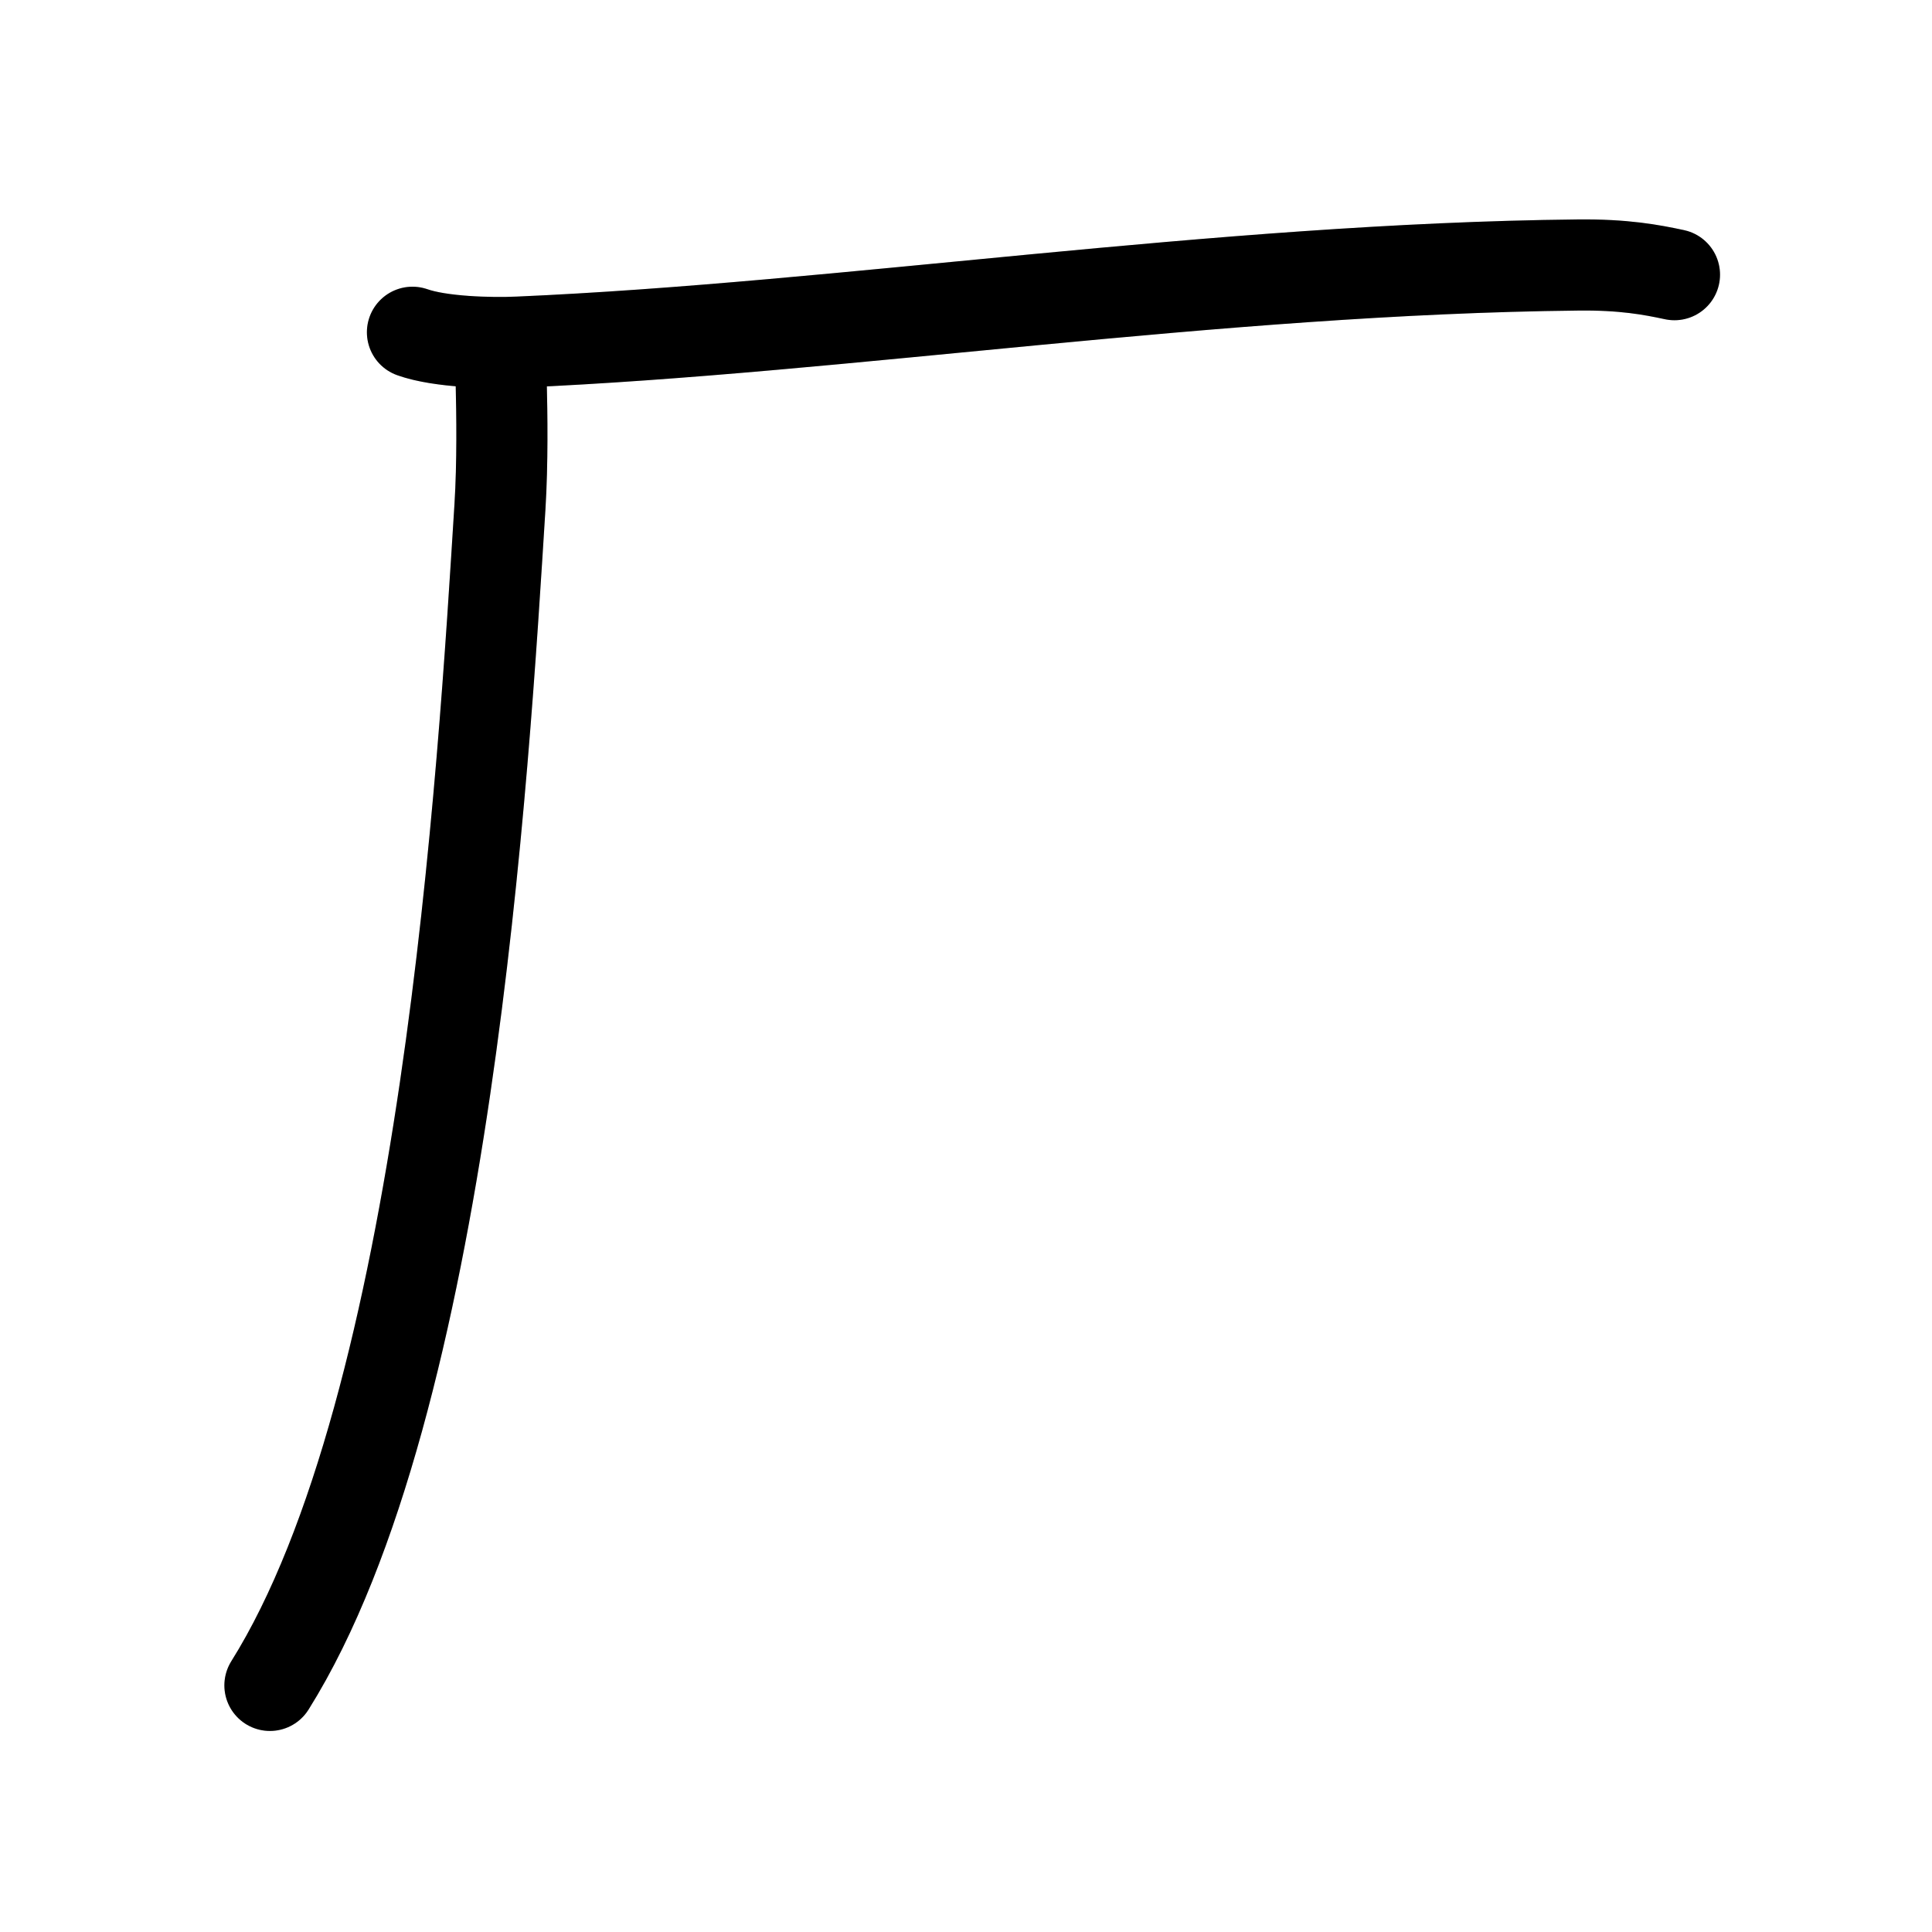 <svg id="kvg-05382" class="kanjivg" viewBox="0 0 106 106" width="106" height="106" xmlns="http://www.w3.org/2000/svg" xmlns:xlink="http://www.w3.org/1999/xlink" xml:space="preserve" version="1.1" baseProfile="full"><defs><style type="text/css">path.black{fill:none;stroke:black;stroke-width:5;stroke-linecap:round;stroke-linejoin:round;}path.grey{fill:none;stroke:#ddd;stroke-width:5;stroke-linecap:round;stroke-linejoin:round;}path.stroke{fill:none;stroke:black;stroke-width:5;stroke-linecap:round;stroke-linejoin:round;}text{font-size:16px;font-family:Segoe UI Symbol,Cambria Math,DejaVu Sans,Symbola,Quivira,STIX,Code2000;-webkit-touch-callout:none;cursor:pointer;-webkit-user-select:none;-khtml-user-select:none;-moz-user-select:none;-ms-user-select:none;user-select: none;}text:hover{color:#777;}#reset{font-weight:bold;}</style><marker id="markerStart" markerWidth="8" markerHeight="8" style="overflow:visible;"><circle cx="0" cy="0" r="1.5" style="stroke:none;fill:red;fill-opacity:0.5;"/></marker><marker id="markerEnd" style="overflow:visible;"><circle cx="0" cy="0" r="0.8" style="stroke:none;fill:blue;fill-opacity:0.5;"><animate attributeName="opacity" from="1" to="0" dur="3s" repeatCount="indefinite" /></circle></marker></defs><path d="M22.63,18.23c1.52,0.54,4.3,0.61,5.82,0.54c17.8-0.77,38.3-4.02,58.11-4.23c2.53-0.03,4.05,0.26,5.31,0.53" class="grey" /><path d="M27.5,21c0.04,1.7,0.08,4.38-0.07,6.81C26.53,42.17,24.5,77,14.81,92.47" class="grey" /><path d="M22.63,18.23c1.52,0.54,4.3,0.61,5.82,0.54c17.8-0.77,38.3-4.02,58.11-4.23c2.53-0.03,4.05,0.26,5.31,0.53" class="stroke" stroke-dasharray="150"><animate attributeName="stroke-dashoffset" from="150" to="0" dur="1.8s" begin="0.0s" fill="freeze" /></path><path d="M27.5,21c0.04,1.7,0.08,4.38-0.07,6.81C26.53,42.17,24.5,77,14.81,92.47" class="stroke" stroke-dasharray="150"><set attributeName="opacity" to="0" dur="1.5s" /><animate attributeName="stroke-dashoffset" from="150" to="0" dur="1.8s" begin="1.5s" fill="freeze" /></path></svg>